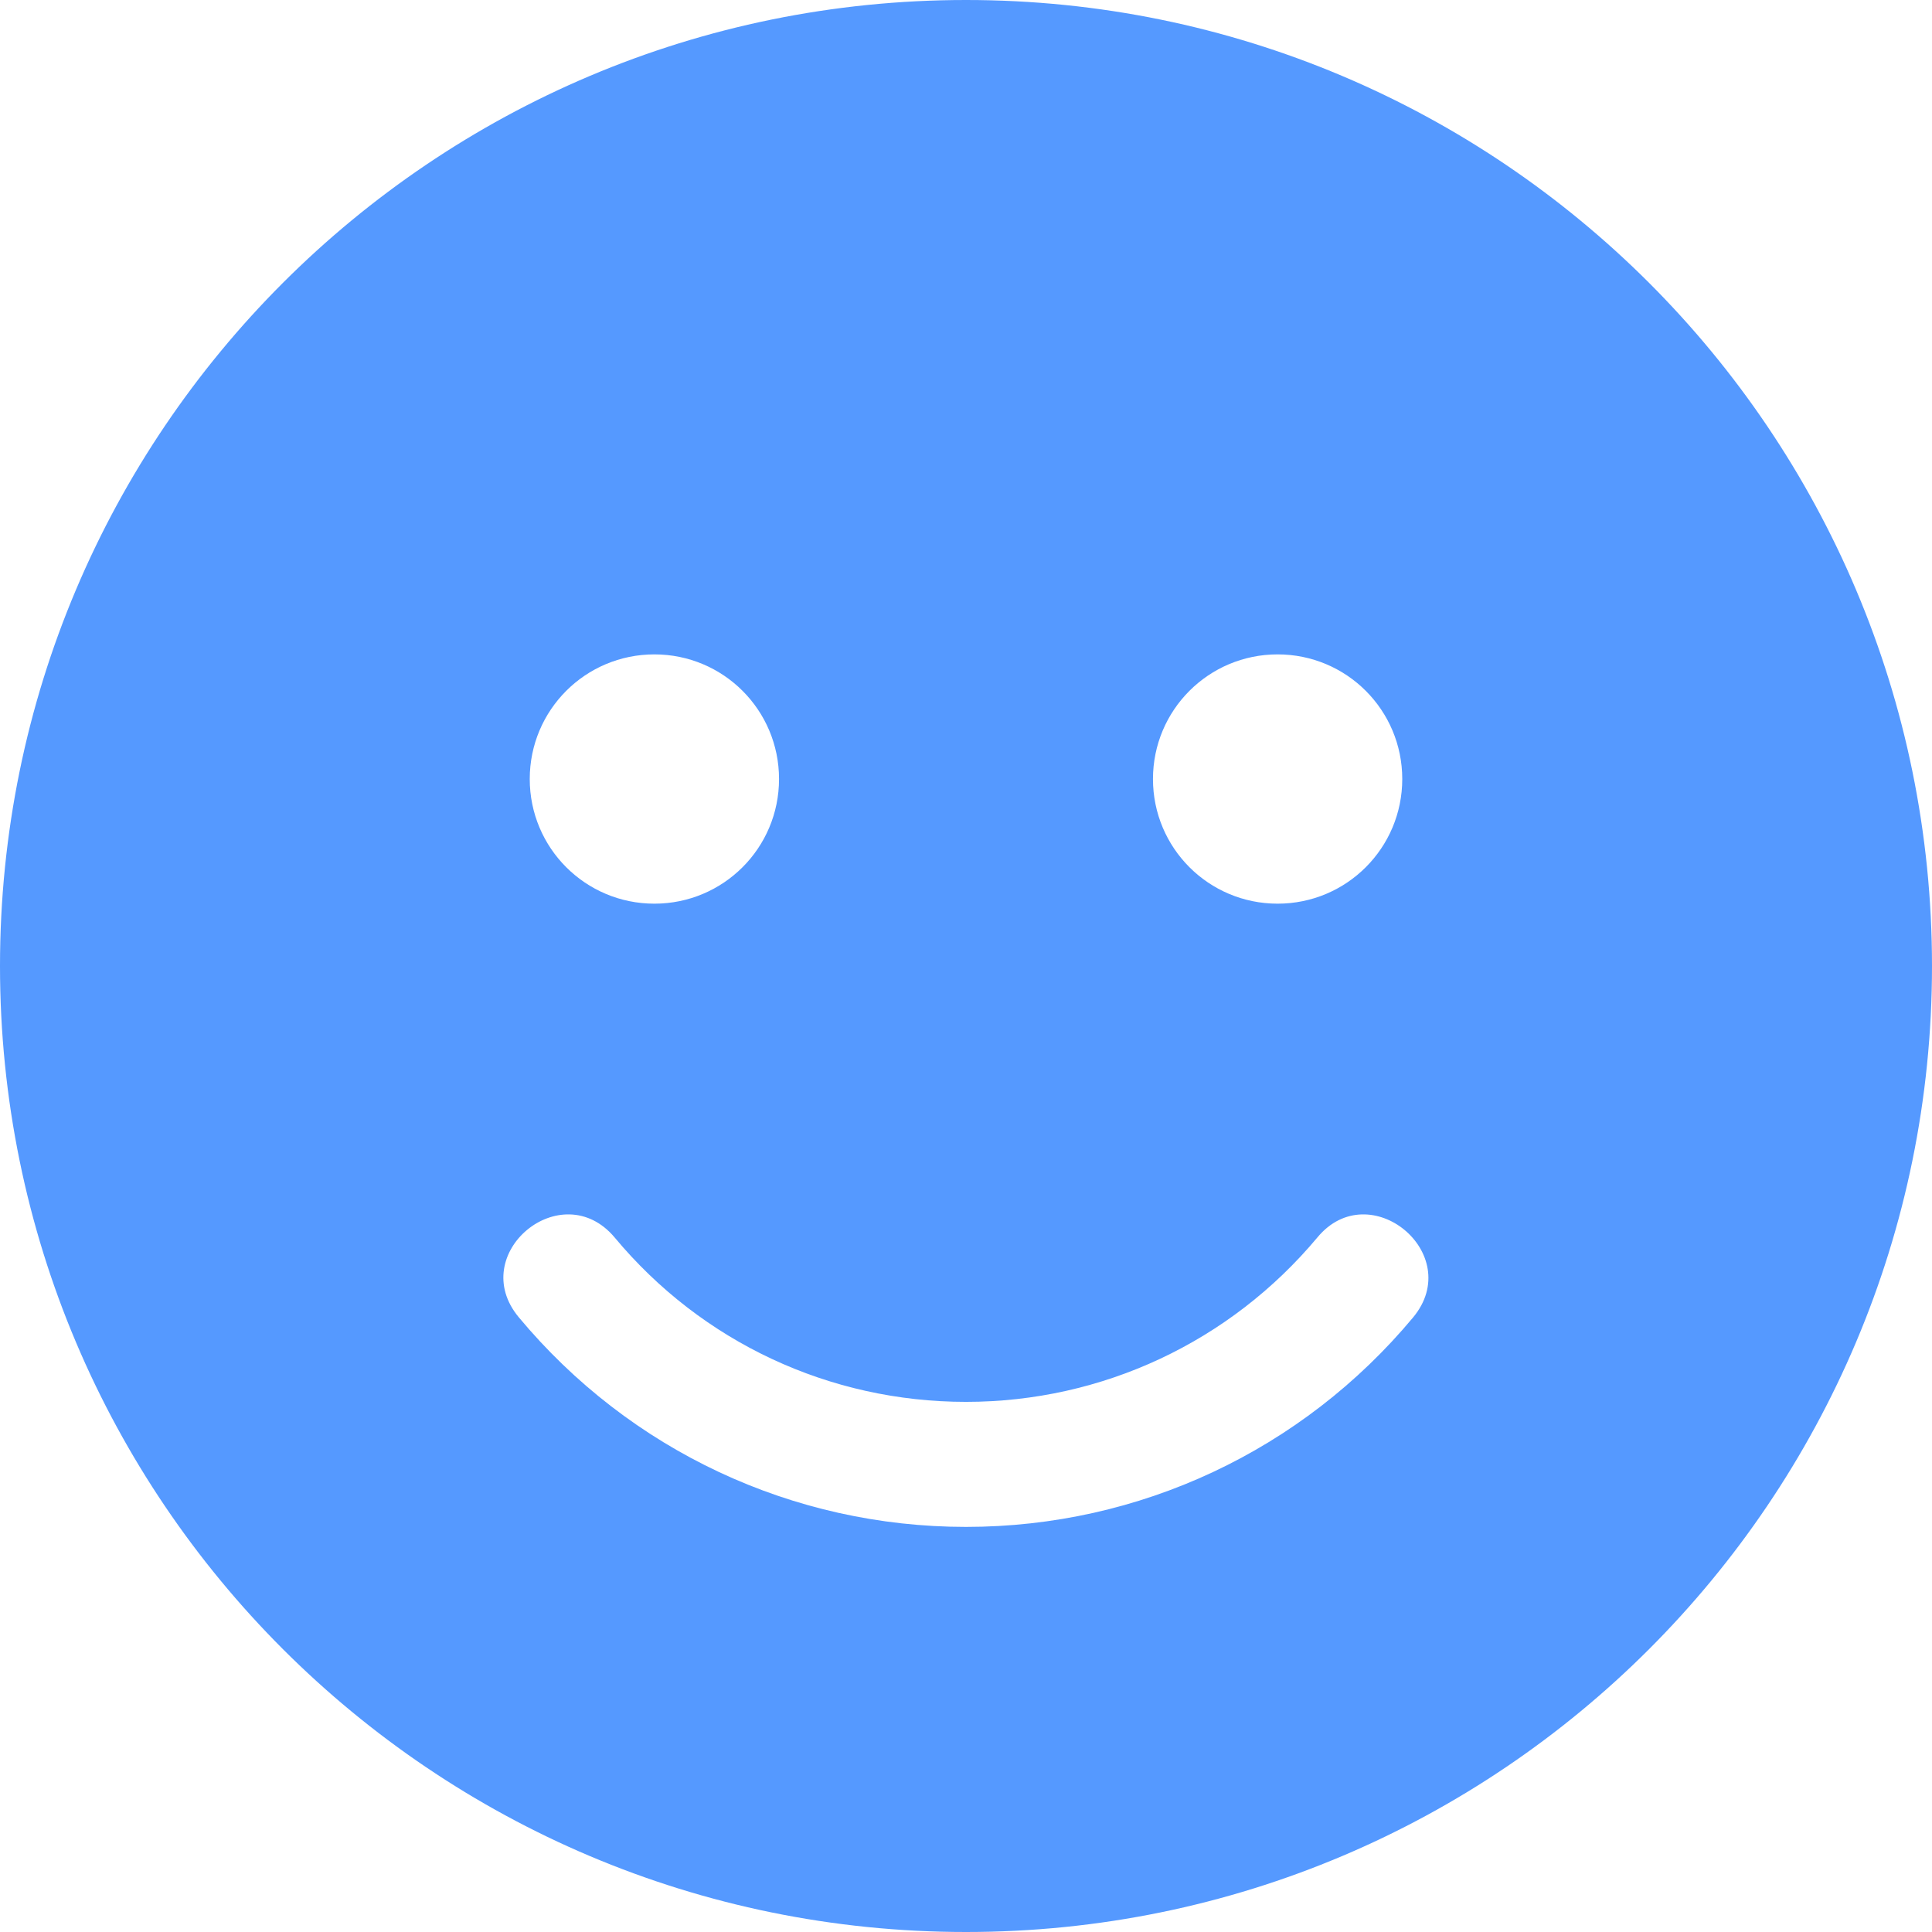 <?xml version="1.0" encoding="UTF-8" standalone="no"?>
<svg
   xmlns:dc="http://purl.org/dc/elements/1.1/"
   xmlns:cc="http://creativecommons.org/ns#"
   xmlns:rdf="http://www.w3.org/1999/02/22-rdf-syntax-ns#"
   xmlns:svg="http://www.w3.org/2000/svg"
   xmlns="http://www.w3.org/2000/svg"
   xmlns:sodipodi="http://sodipodi.sourceforge.net/DTD/sodipodi-0.dtd"
   xmlns:inkscape="http://www.inkscape.org/namespaces/inkscape"
   viewBox="0 0 512 512"
   version="1.1"
   id="svg4"
   sodipodi:docname="smile-solid-blue-icon.svg"
   width="384pt"
   height="384pt"
   inkscape:version="0.92.5 (2060ec1f9f, 2020-04-08)">
  <defs
     id="defs8" />
  <sodipodi:namedview
     pagecolor="#ffffff"
     bordercolor="#666666"
     borderopacity="1"
     objecttolerance="10"
     gridtolerance="10"
     guidetolerance="10"
     inkscape:pageopacity="0"
     inkscape:pageshadow="2"
     inkscape:window-width="1848"
     inkscape:window-height="1016"
     id="namedview6"
     showgrid="false"
     inkscape:document-units="pt"
     units="pt"
     inkscape:zoom="0.4609375"
     inkscape:cx="-142.50847"
     inkscape:cy="247.32203"
     inkscape:window-x="72"
     inkscape:window-y="27"
     inkscape:window-maximized="1"
     inkscape:current-layer="svg4" />
  <path
     d="M 256,-1.01e-5 C 114.581,-1.01e-5 -1e-5,114.581 -1e-5,256 -1e-5,397.419 114.581,512 256,512 397.419,512 512,397.419 512,256 512,114.581 397.419,-1.01e-5 256,-1.01e-5 Z M 338.581,173.419 c 18.271,0 33.032,14.761 33.032,33.032 0,18.271 -14.761,33.032 -33.032,33.032 -18.271,0 -33.032,-14.761 -33.032,-33.032 0,-18.271 14.761,-33.032 33.032,-33.032 z m -165.161,0 c 18.271,0 33.032,14.761 33.032,33.032 0,18.271 -14.761,33.032 -33.032,33.032 -18.271,0 -33.032,-14.761 -33.032,-33.032 0,-18.271 14.761,-33.032 33.032,-33.032 z M 374.503,349.11 C 345.084,384.413 301.935,404.645 256,404.645 c -45.935,0 -89.084,-20.232 -118.503,-55.535 -14.039,-16.826 11.355,-37.884 25.394,-21.161 23.123,27.768 56.981,43.561 93.11,43.561 36.129,0 69.987,-15.897 93.11,-43.561 13.832,-16.723 39.329,4.335 25.394,21.161 z"
     id="path2"
     style="fill:#5599ff;stroke-width:1"
     inkscape:connector-curvature="0" />
</svg>

